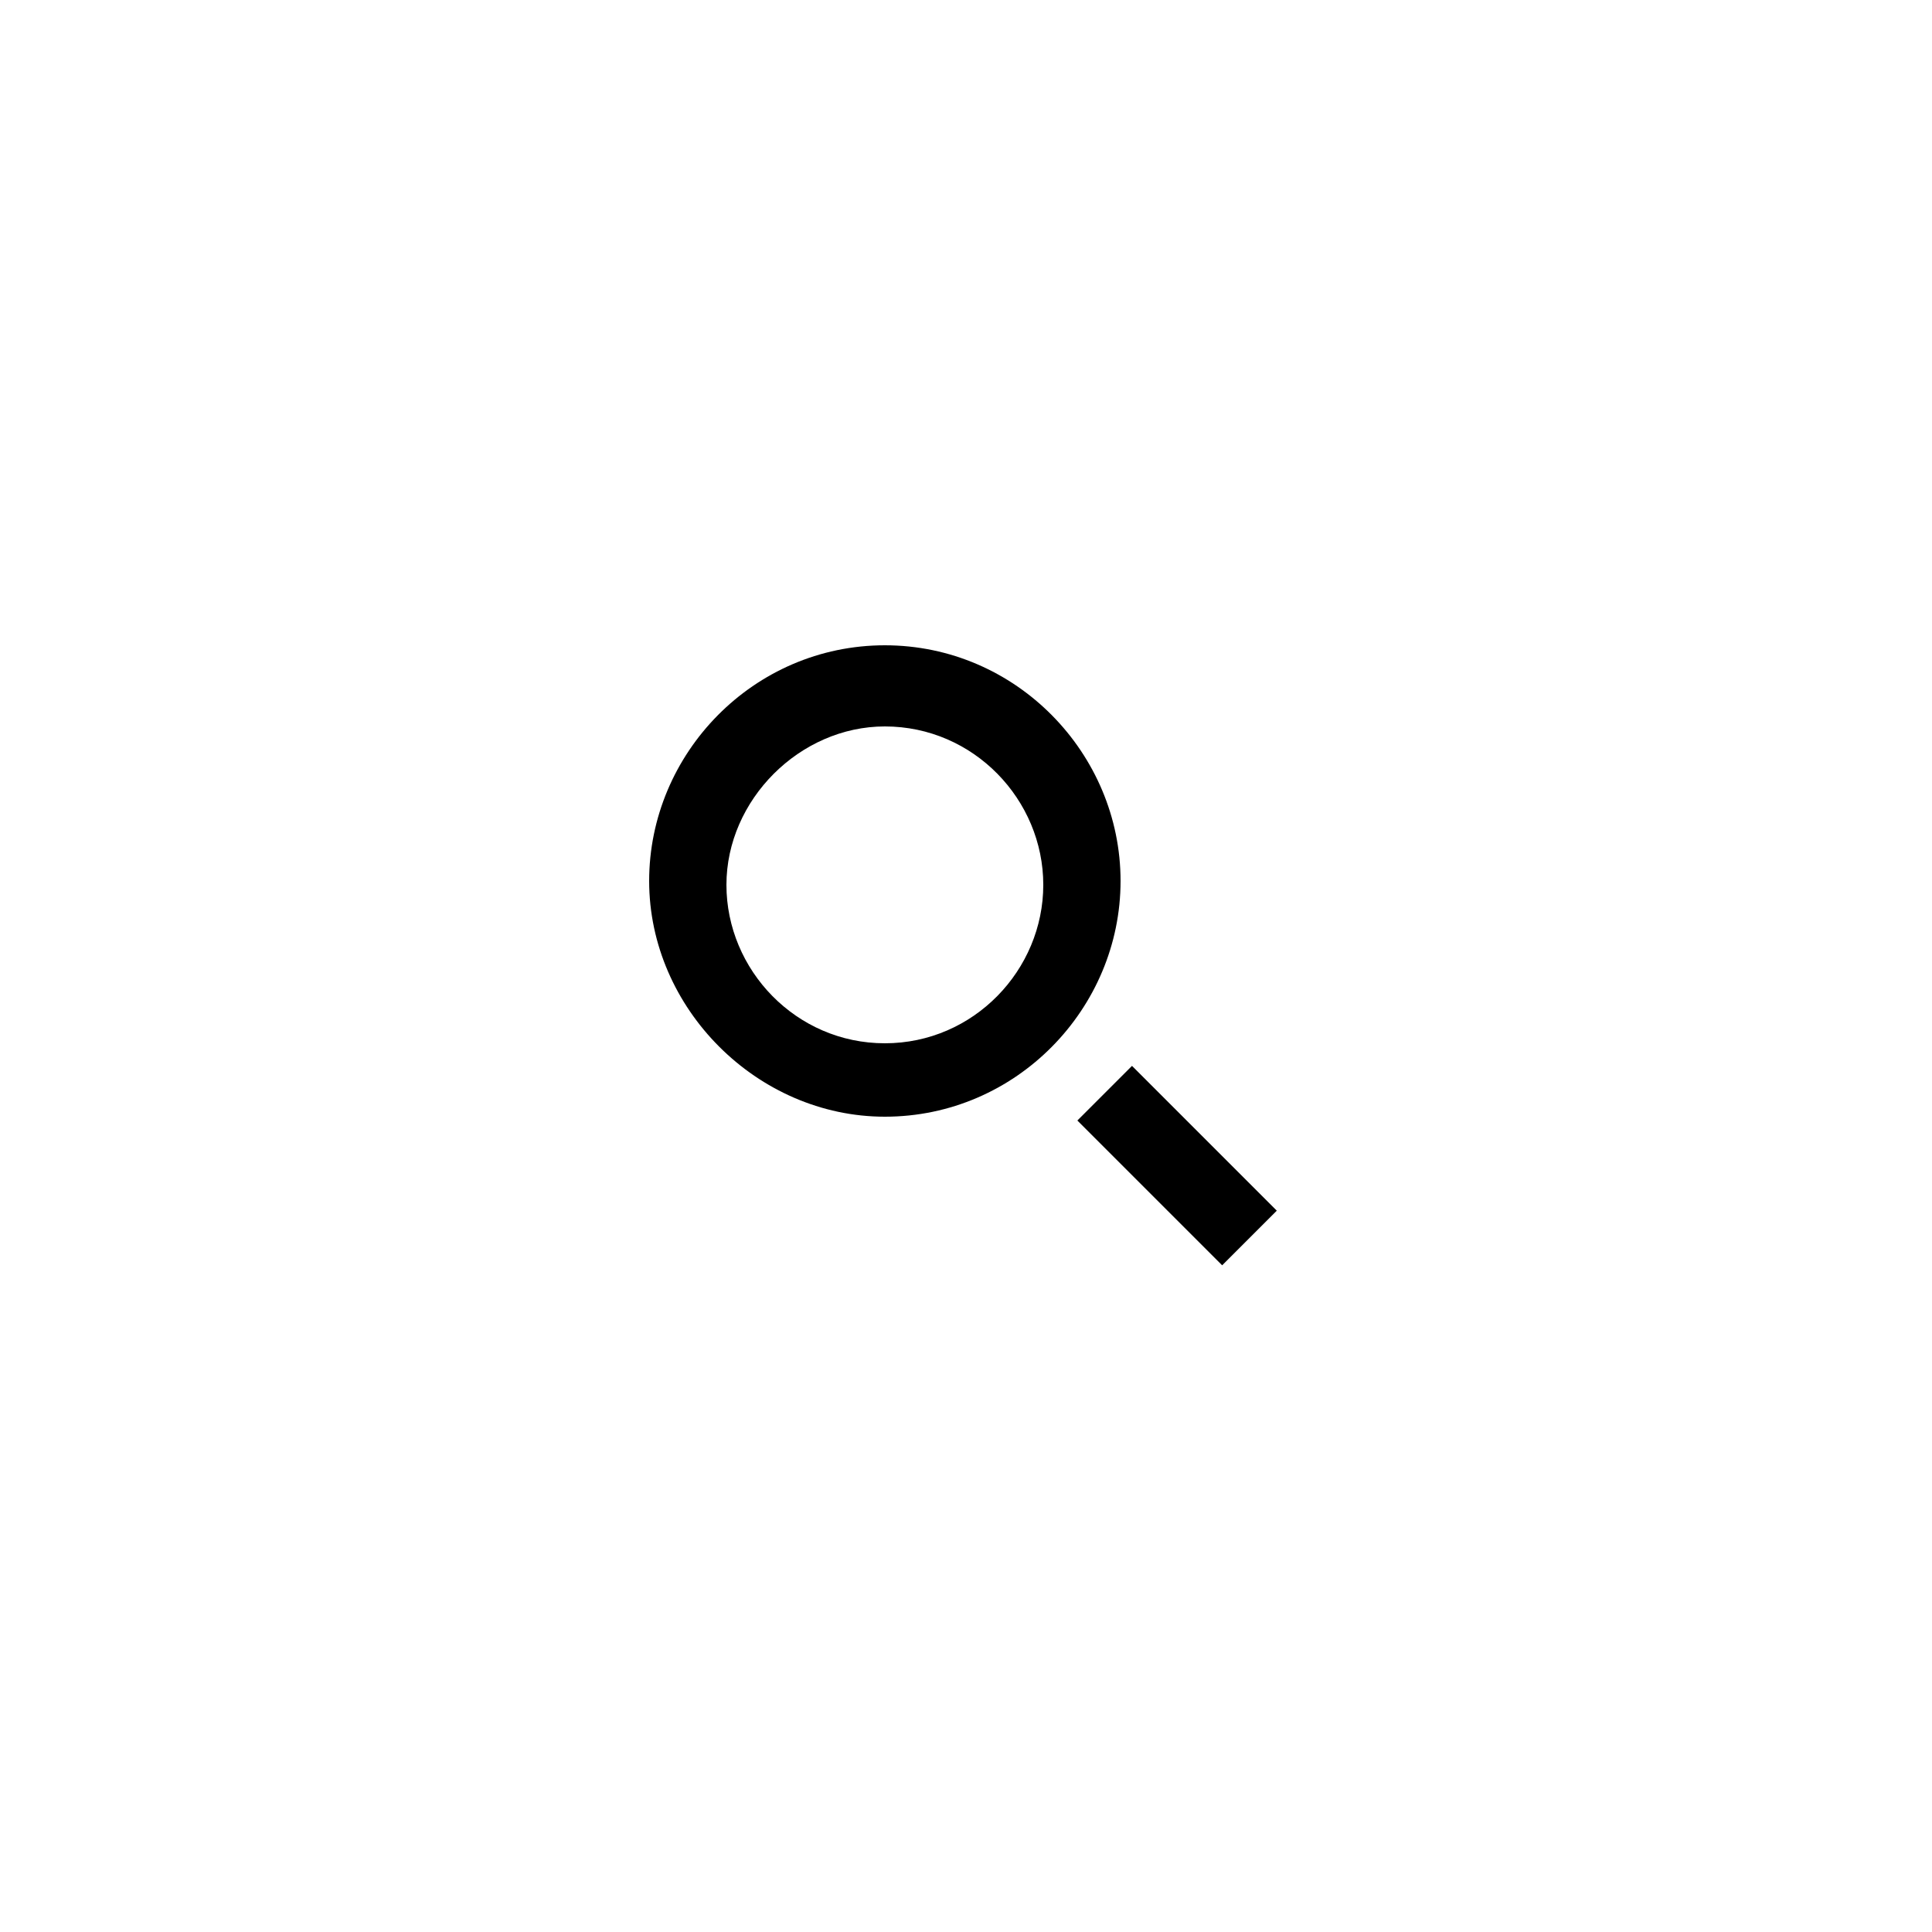 <svg version="1.1" id="Layer_1" xmlns="http://www.w3.org/2000/svg" xmlns:xlink="http://www.w3.org/1999/xlink" x="0px" y="0px"
	 width="50px" height="50px" viewBox="0 0 50 50" style="enable-background:new 0 0 50 50;" xml:space="preserve">
<g>
	<path d="M22.9,16.7c-3.4,0-6.1,2.8-6.1,6.1s2.8,6.1,6.1,6.1c3.4,0,6.1-2.8,6.1-6.1S26.3,16.7,22.9,16.7z M22.9,27
		c-2.3,0-4.1-1.9-4.1-4.1s1.9-4.1,4.1-4.1c2.3,0,4.1,1.9,4.1,4.1S25.2,27,22.9,27z"/>
	<rect x="29.5" y="27.5" transform="matrix(0.707 -0.707 0.707 0.707 -12.417 30.413)" width="2" height="5.3"/>
</g>
</svg>